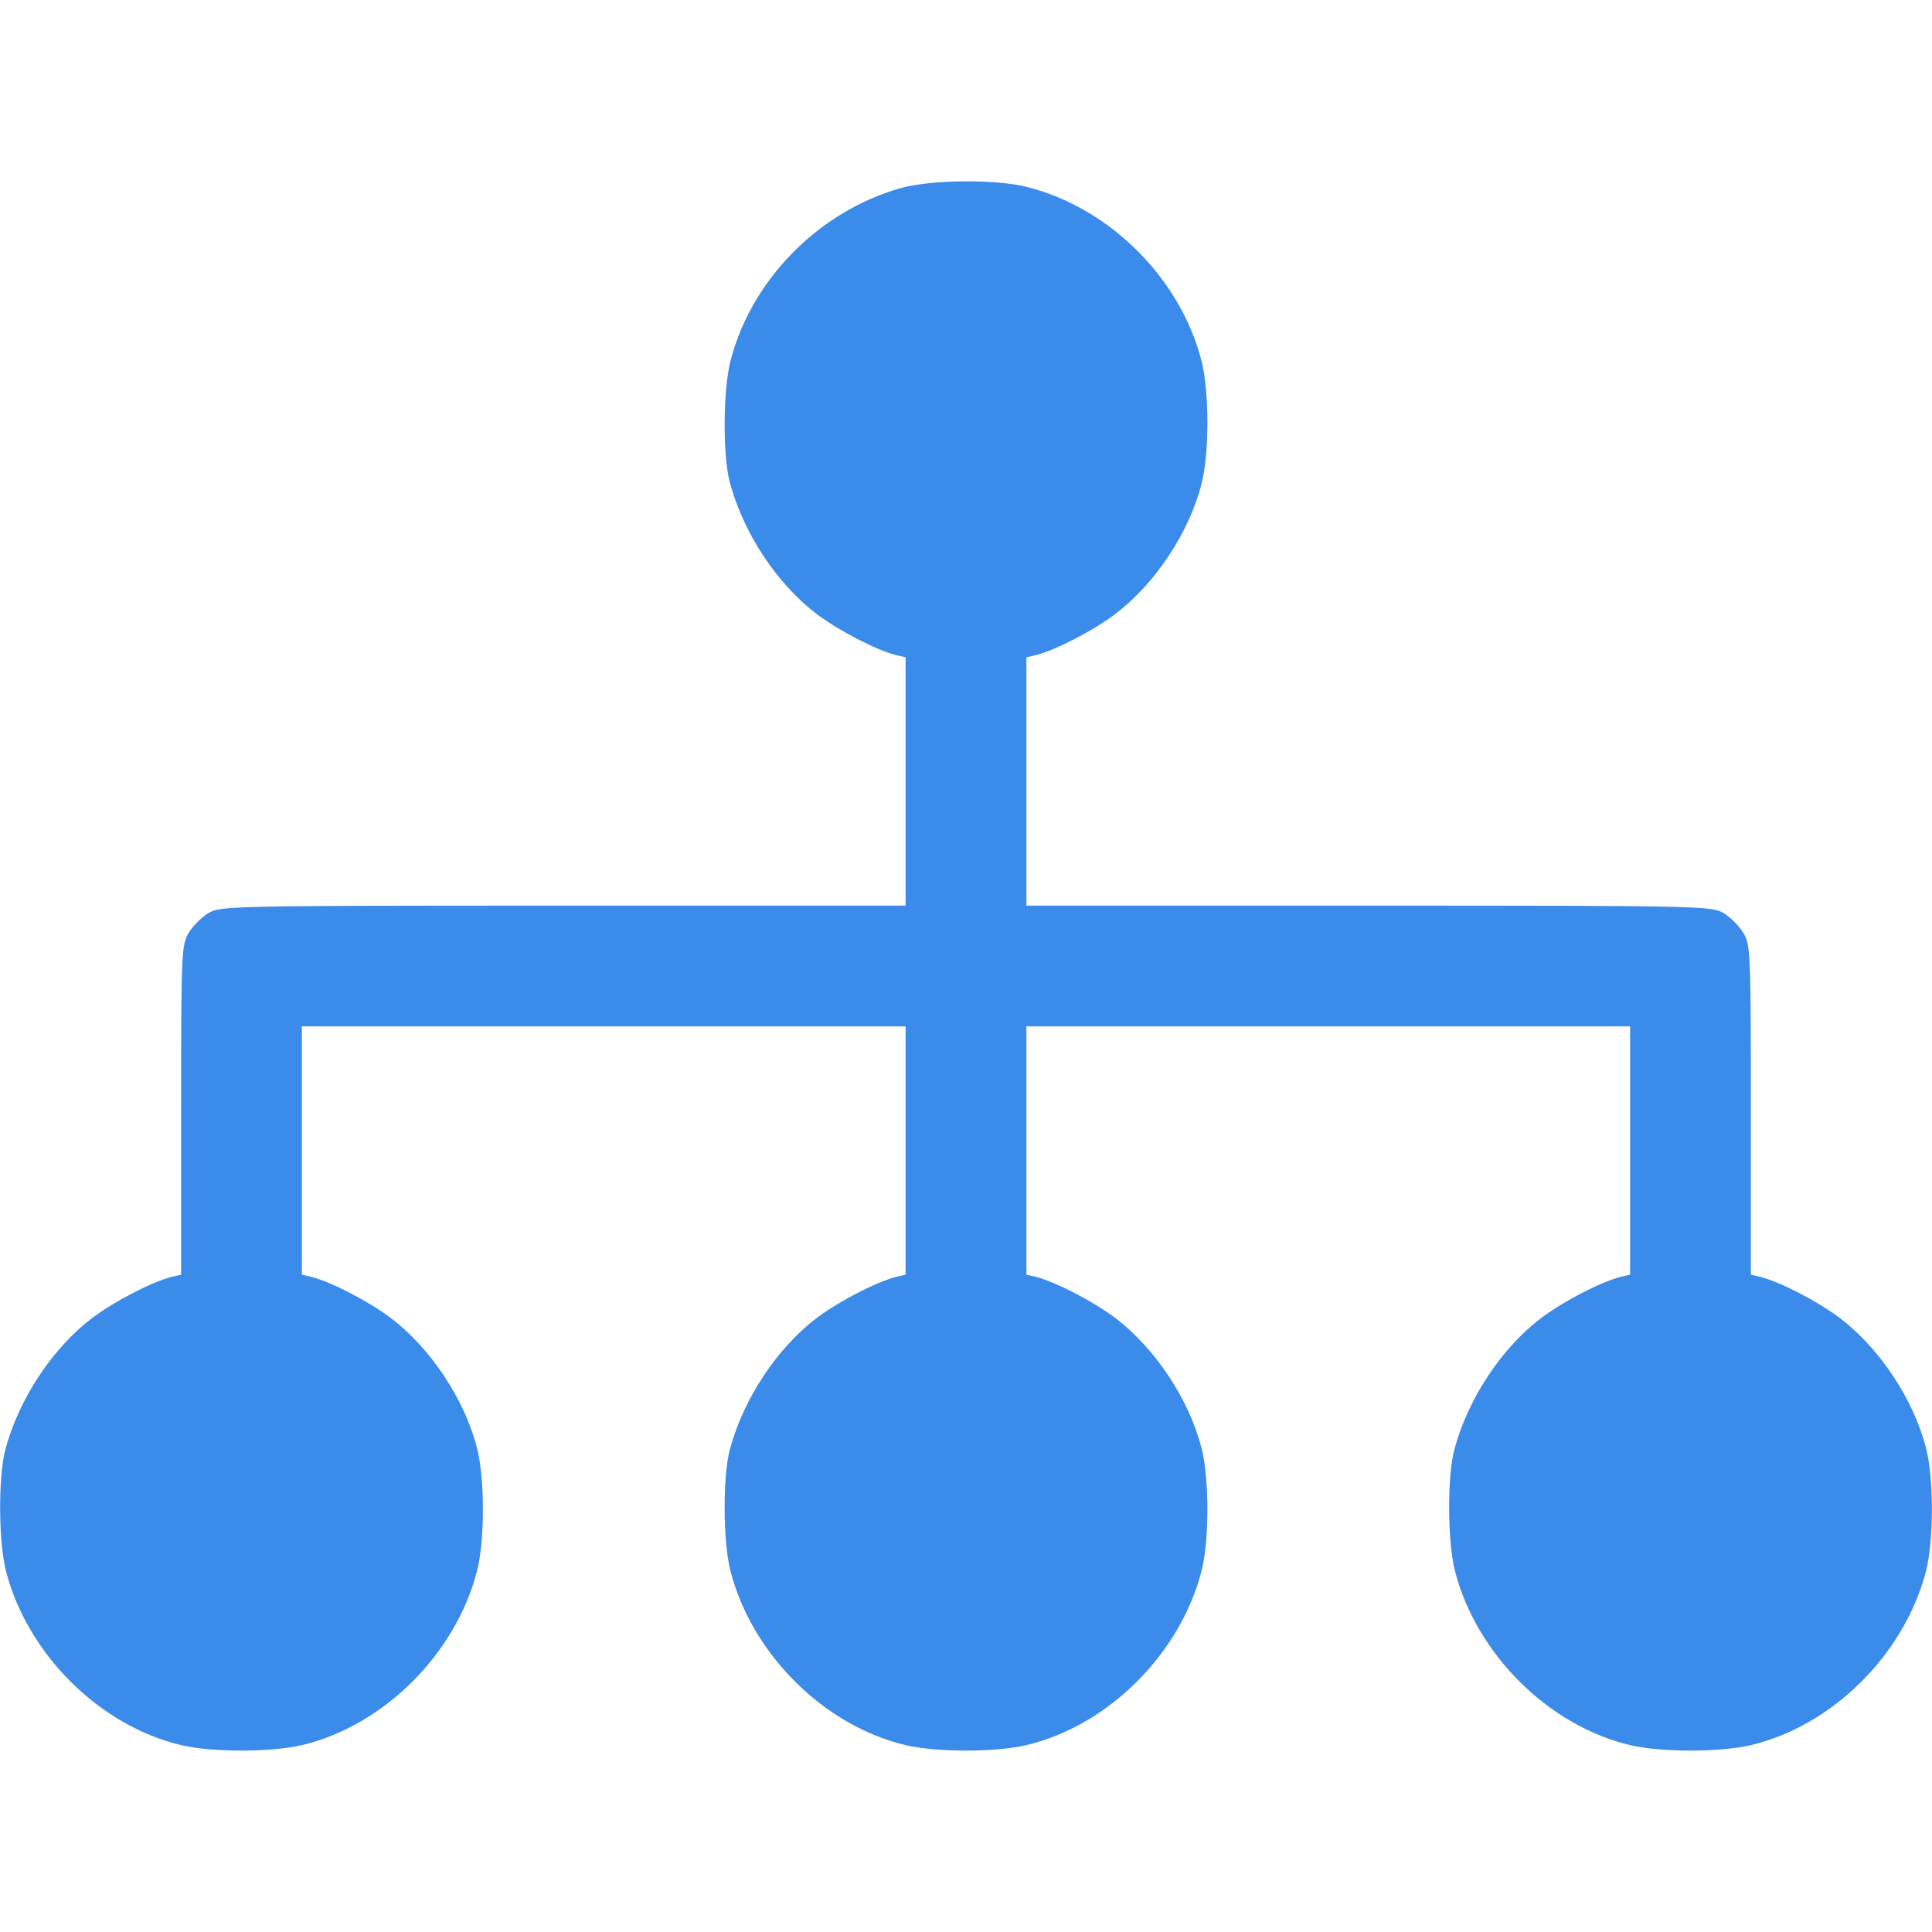 <svg version="1.0" xmlns="http://www.w3.org/2000/svg" width="512pt" height="512pt" viewBox="0 0 512 512" fill="#3b8bea">
<g transform="translate(0,512) scale(0.1,-0.1)">
<path d="M2385 4621 c-216 -62 -394 -243 -449 -457 -20 -77 -21 -250 -2 -322
36 -135 125 -269 230 -349 60 -45 157 -95 210 -109 l26 -6 0 -329 0 -329 -907
0 c-888 0 -909 -1 -941 -20 -18 -11 -41 -34 -52 -52 -19 -32 -20 -52 -20 -469
l0 -437 -26 -6 c-53 -14 -150 -64 -210 -109 -105 -80 -194 -214 -230 -349 -19
-72 -18 -245 2 -322 57 -220 248 -410 465 -461 82 -19 236 -19 318 0 217 51
408 241 465 461 21 81 21 247 0 327 -33 129 -123 264 -228 344 -60 45 -157 95
-210 109 l-26 6 0 329 0 329 800 0 800 0 0 -329 0 -329 -26 -6 c-53 -14 -150
-64 -210 -109 -105 -80 -194 -214 -230 -349 -19 -72 -18 -245 2 -322 57 -220
248 -410 465 -461 82 -19 236 -19 318 0 217 51 408 241 465 461 21 81 21 247
0 327 -33 129 -123 264 -228 344 -60 45 -157 95 -210 109 l-26 6 0 329 0 329
800 0 800 0 0 -329 0 -329 -26 -6 c-53 -14 -150 -64 -210 -109 -105 -80 -194
-214 -230 -349 -19 -72 -18 -245 2 -322 57 -220 248 -410 465 -461 82 -19 236
-19 318 0 217 51 408 241 465 461 21 81 21 247 0 327 -33 129 -123 264 -228
344 -60 45 -157 95 -210 109 l-26 6 0 437 c0 417 -1 437 -20 469 -11 18 -34
41 -52 52 -32 19 -53 20 -940 20 l-908 0 0 329 0 329 26 6 c53 14 150 64 210
109 105 80 195 215 228 344 21 80 21 246 0 327 -56 218 -242 404 -460 460 -84
22 -259 20 -339 -3z"/>
</g>
</svg>

